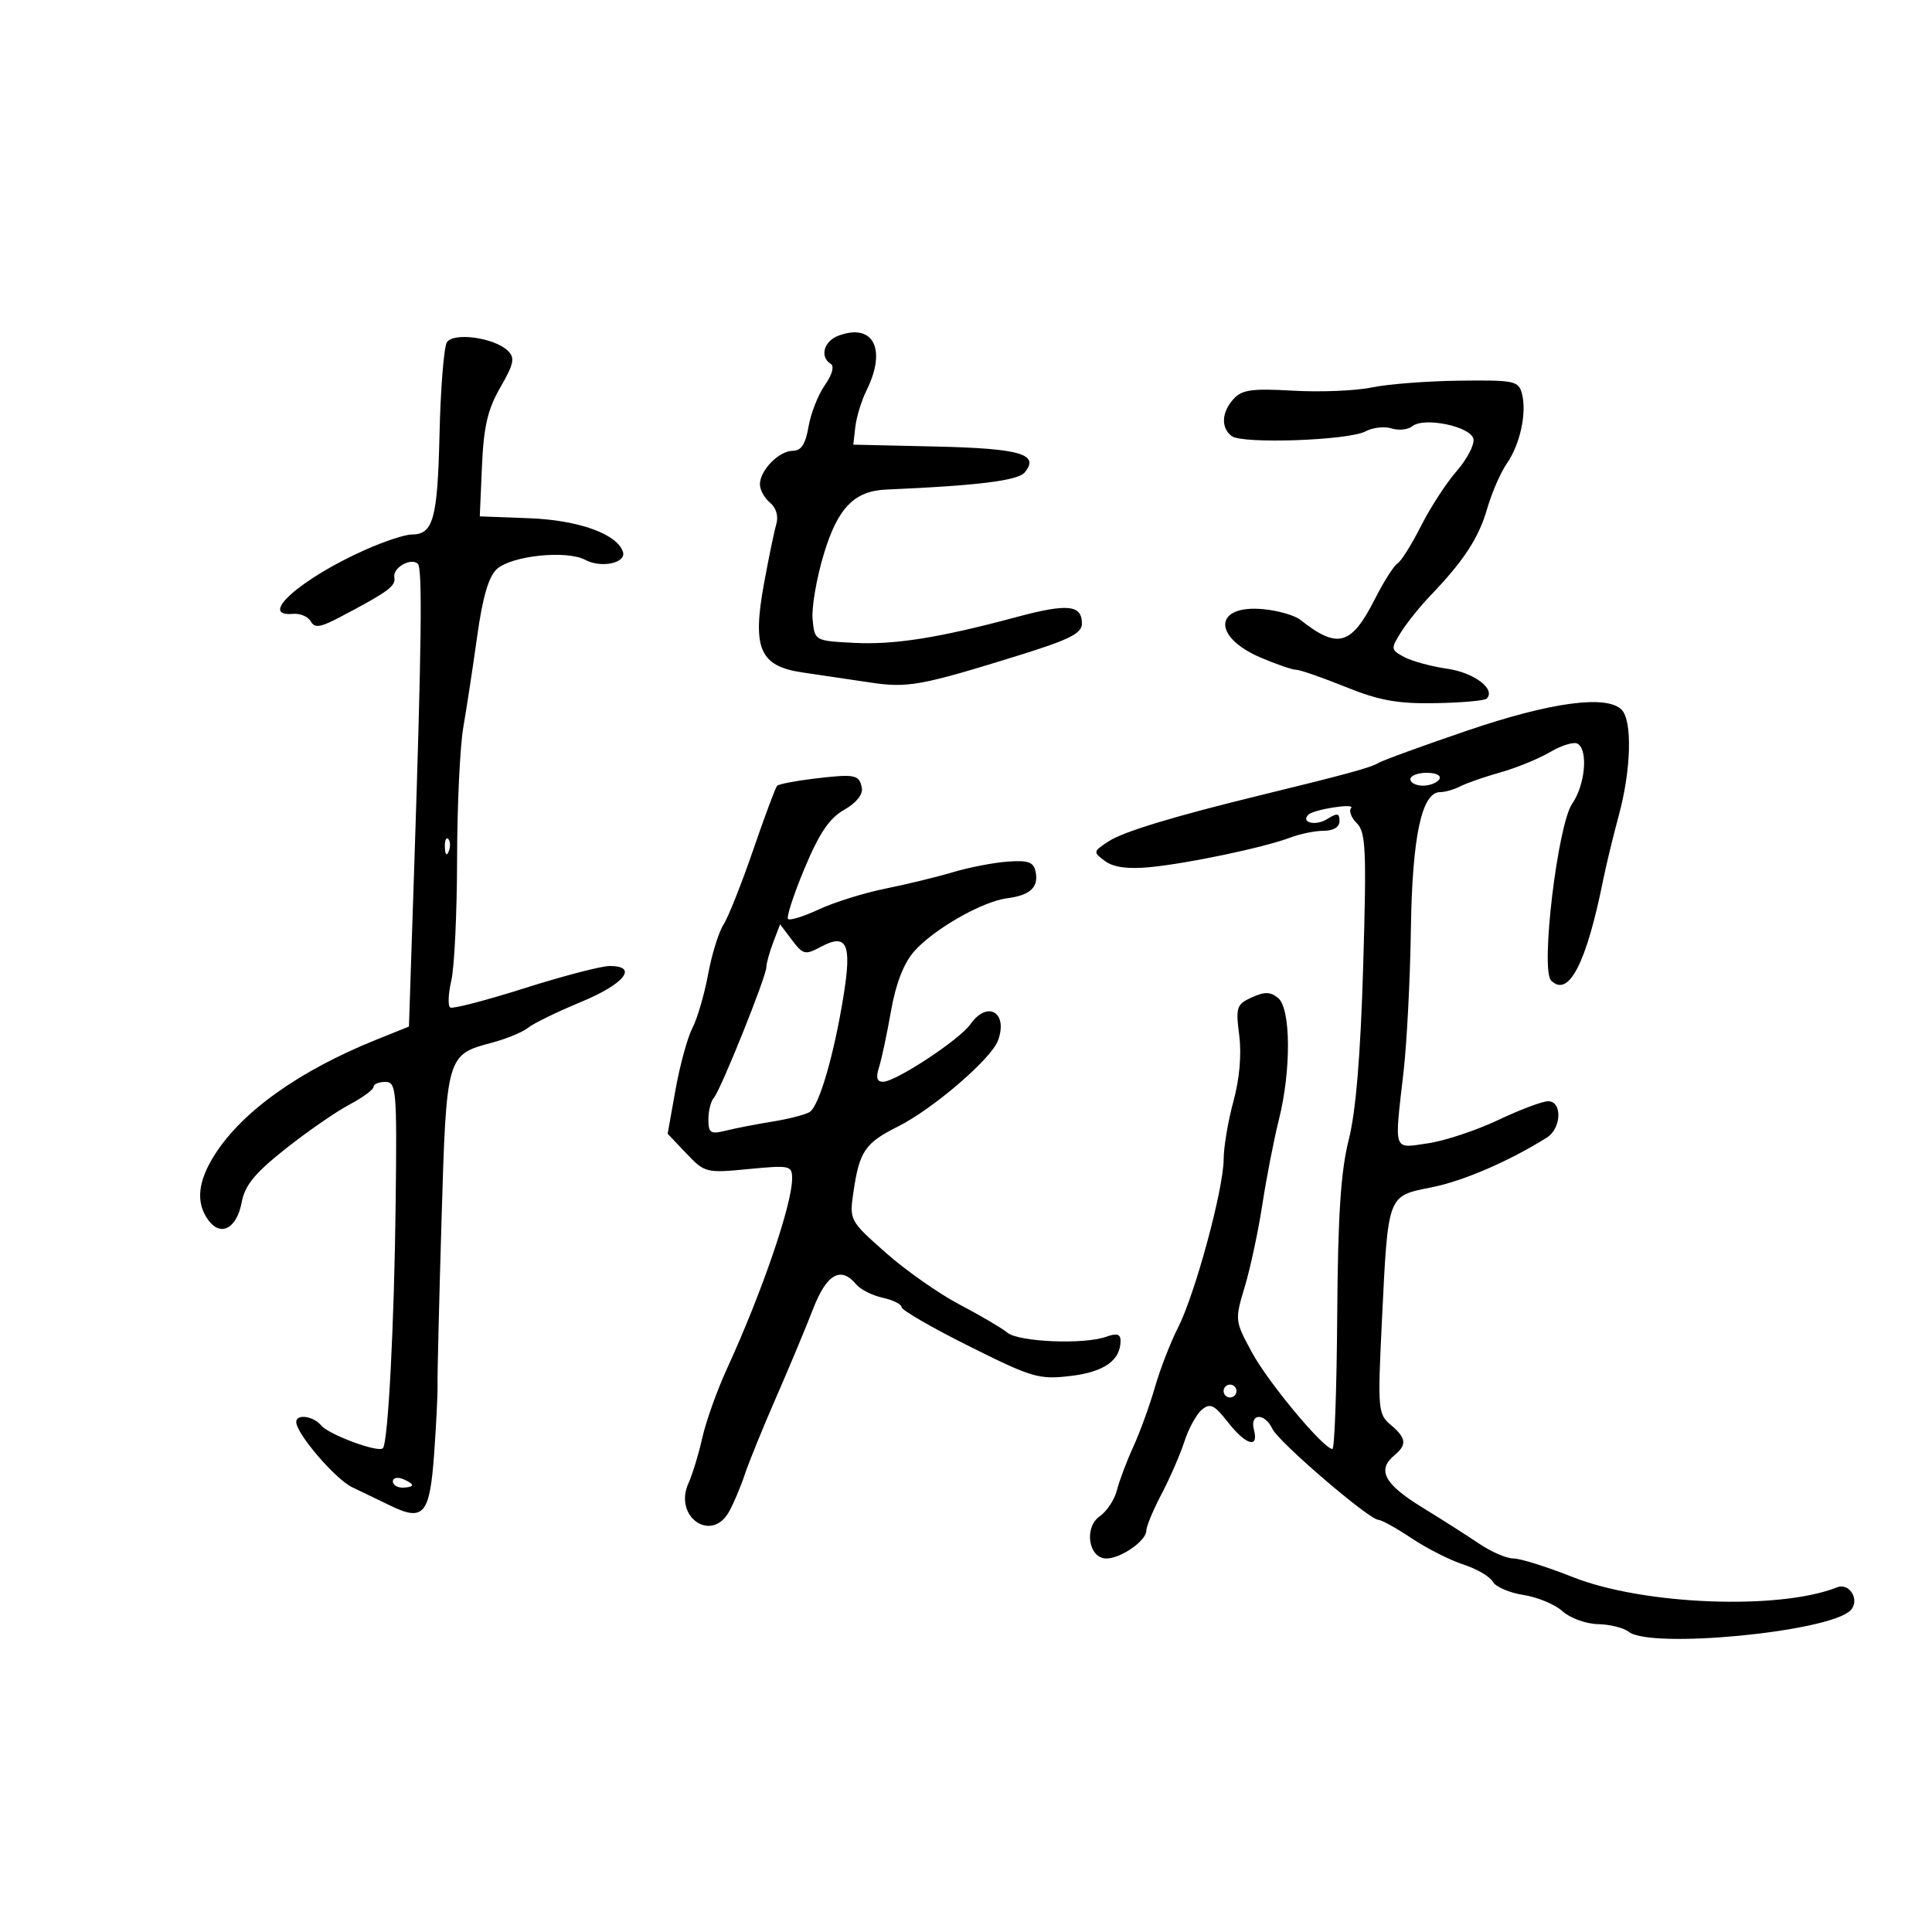 <svg xmlns="http://www.w3.org/2000/svg" width="300" height="300" viewBox="0 0 300 300" version="1.1">
	<path d="M 130.213 52.117 C 127.930 52.961, 127.245 55.415, 128.991 56.494 C 129.585 56.862, 129.223 58.185, 128.084 59.803 C 127.041 61.286, 125.899 64.188, 125.548 66.250 C 125.087 68.958, 124.409 70, 123.110 70 C 120.969 70, 118 73.025, 118 75.206 C 118 76.058, 118.706 77.341, 119.570 78.058 C 120.537 78.861, 120.908 80.154, 120.535 81.430 C 120.203 82.569, 119.342 86.728, 118.623 90.672 C 116.788 100.738, 117.976 103.452, 124.642 104.423 C 127.314 104.812, 131.975 105.504, 135 105.960 C 140.973 106.862, 142.922 106.509, 158.250 101.747 C 166.077 99.316, 168 98.346, 168 96.828 C 168 93.903, 165.783 93.683, 157.832 95.819 C 145.756 99.064, 138.831 100.158, 132.500 99.820 C 126.502 99.500, 126.500 99.499, 126.180 96.160 C 126.004 94.323, 126.803 89.716, 127.955 85.923 C 130.098 78.865, 132.663 76.233, 137.602 76.020 C 151.774 75.411, 158.059 74.634, 159.116 73.360 C 161.478 70.514, 158.455 69.636, 145.263 69.335 L 132.500 69.045 132.816 66.273 C 132.989 64.748, 133.777 62.193, 134.566 60.596 C 137.717 54.216, 135.614 50.119, 130.213 52.117 M 69.389 53.160 C 68.927 53.897, 68.414 60.318, 68.248 67.429 C 67.941 80.624, 67.279 83, 63.906 83 C 62.889 83, 59.682 84.056, 56.779 85.346 C 46.713 89.820, 39.924 95.823, 45.499 95.320 C 46.599 95.220, 47.836 95.742, 48.248 96.479 C 48.854 97.561, 49.721 97.440, 52.749 95.849 C 60.306 91.879, 61.495 91.009, 61.232 89.632 C 60.951 88.155, 63.851 86.516, 64.893 87.563 C 65.605 88.278, 65.462 100.152, 64.326 134.452 L 63.500 159.405 58.413 161.452 C 46.547 166.228, 37.672 172.533, 33.387 179.230 C 30.695 183.437, 30.362 186.745, 32.355 189.471 C 34.277 192.100, 36.767 190.760, 37.531 186.687 C 38.026 184.046, 39.577 182.156, 44.342 178.384 C 47.735 175.698, 52.197 172.610, 54.256 171.523 C 56.315 170.435, 58 169.198, 58 168.773 C 58 168.348, 58.823 168, 59.829 168 C 61.544 168, 61.645 169.171, 61.440 186.750 C 61.219 205.706, 60.262 224.072, 59.451 224.882 C 58.724 225.610, 51.057 222.774, 49.863 221.335 C 48.655 219.879, 46 219.513, 46 220.803 C 46 222.608, 52.069 229.688, 54.688 230.938 C 56.234 231.676, 58.904 232.963, 60.619 233.797 C 65.774 236.304, 66.734 235.176, 67.408 225.818 C 67.737 221.243, 67.978 216.375, 67.942 215 C 67.906 213.625, 68.184 202.150, 68.560 189.500 C 69.324 163.814, 69.332 163.786, 76.409 161.903 C 78.659 161.304, 81.175 160.263, 82 159.590 C 82.825 158.917, 86.537 157.109, 90.250 155.571 C 96.973 152.786, 99.177 150, 94.657 150 C 93.368 150, 87.433 151.549, 81.468 153.442 C 75.502 155.335, 70.304 156.688, 69.915 156.447 C 69.526 156.207, 69.601 154.321, 70.080 152.255 C 70.560 150.190, 70.963 141.713, 70.976 133.417 C 70.989 125.121, 71.424 115.896, 71.943 112.917 C 72.461 109.938, 73.433 103.567, 74.102 98.761 C 74.945 92.710, 75.882 89.512, 77.149 88.365 C 79.461 86.273, 87.991 85.390, 90.892 86.942 C 93.375 88.271, 97.306 87.417, 96.725 85.674 C 95.801 82.904, 89.823 80.762, 82.207 80.473 L 74.500 80.180 74.842 72.340 C 75.110 66.206, 75.731 63.552, 77.698 60.141 C 79.808 56.483, 79.994 55.571, 78.856 54.464 C 76.762 52.428, 70.398 51.551, 69.389 53.160 M 213 60.163 C 210.525 60.683, 205.037 60.908, 200.804 60.665 C 194.427 60.298, 192.843 60.516, 191.554 61.940 C 189.678 64.013, 189.552 66.411, 191.250 67.715 C 192.889 68.973, 209.401 68.391, 212.032 66.983 C 213.156 66.381, 214.980 66.176, 216.086 66.527 C 217.191 66.878, 218.637 66.725, 219.298 66.187 C 221.125 64.702, 228.419 66.223, 228.794 68.168 C 228.967 69.069, 227.794 71.312, 226.187 73.153 C 224.579 74.994, 222.088 78.831, 220.651 81.679 C 219.214 84.528, 217.571 87.147, 217 87.500 C 216.429 87.853, 214.851 90.334, 213.493 93.015 C 209.828 100.247, 207.714 100.837, 201.917 96.246 C 201.047 95.557, 198.477 94.814, 196.208 94.595 C 188.510 93.854, 188.189 98.866, 195.727 102.097 C 198.168 103.144, 200.656 104, 201.254 104 C 201.853 104, 205.303 105.196, 208.922 106.658 C 214.160 108.774, 217.005 109.289, 222.887 109.187 C 226.950 109.117, 230.534 108.799, 230.852 108.482 C 232.306 107.027, 228.914 104.447, 224.763 103.850 C 222.277 103.493, 219.258 102.673, 218.054 102.029 C 215.947 100.901, 215.928 100.755, 217.542 98.178 C 218.465 96.705, 220.515 94.150, 222.097 92.500 C 227.317 87.056, 229.604 83.556, 230.923 79 C 231.640 76.525, 233.008 73.375, 233.964 72 C 236.040 69.016, 237.106 64.121, 236.329 61.149 C 235.803 59.138, 235.182 59.007, 226.633 59.110 C 221.610 59.170, 215.475 59.644, 213 60.163 M 227.871 113.434 C 220.926 115.798, 214.702 118.066, 214.041 118.475 C 212.908 119.175, 208.951 120.258, 196 123.414 C 182.359 126.737, 174.440 129.137, 172.141 130.643 C 169.722 132.228, 169.707 132.313, 171.577 133.701 C 172.885 134.672, 175.099 134.978, 178.500 134.658 C 184.367 134.106, 196.305 131.595, 200.320 130.069 C 201.866 129.481, 204.226 129, 205.565 129 C 207.069 129, 208 128.423, 208 127.492 C 208 126.245, 207.660 126.195, 206.045 127.204 C 204.296 128.296, 201.937 127.730, 203.156 126.510 C 203.982 125.684, 210.547 124.661, 209.798 125.475 C 209.411 125.895, 209.812 126.955, 210.689 127.832 C 212.085 129.228, 212.208 131.972, 211.676 149.963 C 211.265 163.883, 210.540 172.594, 209.427 177 C 208.196 181.871, 207.749 188.699, 207.642 204.249 C 207.564 215.662, 207.230 224.999, 206.899 224.999 C 205.543 225.001, 196.990 214.753, 194.445 210.077 C 191.731 205.090, 191.722 205.011, 193.294 199.776 C 194.164 196.874, 195.393 191.125, 196.024 187 C 196.655 182.875, 197.808 176.960, 198.586 173.856 C 200.511 166.173, 200.452 156.620, 198.470 154.975 C 197.280 153.987, 196.373 153.965, 194.379 154.873 C 192.009 155.953, 191.863 156.393, 192.427 160.770 C 192.809 163.728, 192.473 167.560, 191.530 171 C 190.702 174.025, 190.017 178.075, 190.009 180 C 189.990 184.660, 185.572 200.958, 182.918 206.162 C 181.752 208.446, 180.141 212.607, 179.336 215.407 C 178.532 218.208, 177.023 222.363, 175.984 224.640 C 174.944 226.916, 173.796 229.964, 173.432 231.413 C 173.069 232.862, 171.866 234.681, 170.760 235.455 C 168.273 237.197, 169.034 242, 171.797 242 C 174.048 242, 178 239.251, 178 237.685 C 178 237.025, 179.064 234.463, 180.364 231.992 C 181.664 229.521, 183.262 225.848, 183.915 223.830 C 184.568 221.811, 185.789 219.590, 186.629 218.893 C 187.912 217.828, 188.555 218.136, 190.651 220.813 C 193.465 224.409, 195.495 225.003, 194.710 222 C 194.034 219.416, 196.379 219.336, 197.597 221.901 C 198.571 223.952, 212.623 236, 214.041 236 C 214.513 236, 216.835 237.290, 219.200 238.867 C 221.565 240.444, 225.184 242.277, 227.242 242.942 C 229.301 243.606, 231.351 244.805, 231.800 245.607 C 232.248 246.408, 234.389 247.334, 236.557 247.664 C 238.726 247.994, 241.459 249.134, 242.632 250.196 C 243.805 251.258, 246.280 252.158, 248.132 252.195 C 249.984 252.233, 252.132 252.767, 252.904 253.382 C 256.289 256.078, 283.985 253.415, 287.329 250.071 C 288.875 248.525, 287.227 245.696, 285.242 246.485 C 276.281 250.050, 255.150 249.227, 244.224 244.889 C 240.222 243.300, 236.080 242, 235.018 242 C 233.957 242, 231.590 240.988, 229.758 239.750 C 227.925 238.512, 223.865 235.925, 220.734 234 C 214.956 230.448, 213.792 228.248, 216.500 226 C 218.511 224.331, 218.391 223.311, 215.940 221.240 C 213.971 219.577, 213.912 218.863, 214.586 205.030 C 215.545 185.351, 215.397 185.747, 222.286 184.371 C 227.226 183.384, 234.268 180.348, 240.178 176.657 C 242.467 175.227, 242.628 171, 240.393 171 C 239.509 171, 236.022 172.312, 232.643 173.915 C 229.264 175.518, 224.363 177.145, 221.750 177.529 C 216.249 178.337, 216.492 179.047, 217.945 166.411 C 218.457 161.962, 218.968 152.027, 219.081 144.332 C 219.292 129.885, 220.757 123, 223.621 123 C 224.394 123, 225.809 122.594, 226.764 122.097 C 227.719 121.601, 230.525 120.626, 233 119.930 C 235.475 119.235, 238.954 117.809, 240.732 116.763 C 242.509 115.716, 244.422 115.143, 244.982 115.489 C 246.635 116.511, 246.147 121.868, 244.133 124.790 C 241.869 128.077, 239.181 150.581, 240.853 152.253 C 243.559 154.959, 246.321 149.644, 248.919 136.728 C 249.387 134.403, 250.497 129.818, 251.385 126.540 C 253.292 119.502, 253.486 111.886, 251.800 110.200 C 249.462 107.862, 240.805 109.032, 227.871 113.434 M 126.311 120.920 C 123.458 121.263, 120.917 121.759, 120.667 122.022 C 120.416 122.285, 118.742 126.775, 116.947 132 C 115.153 137.225, 113.079 142.435, 112.340 143.578 C 111.601 144.720, 110.526 148.196, 109.952 151.302 C 109.378 154.407, 108.282 158.155, 107.517 159.630 C 106.752 161.104, 105.574 165.402, 104.899 169.179 L 103.671 176.047 106.586 179.116 C 109.433 182.114, 109.654 182.169, 116.250 181.531 C 122.668 180.911, 123 180.983, 123 183.002 C 123 187.024, 118.323 200.674, 112.872 212.561 C 111.344 215.895, 109.628 220.699, 109.059 223.237 C 108.490 225.775, 107.523 228.953, 106.910 230.299 C 104.548 235.482, 110.436 239.650, 113.198 234.750 C 113.895 233.512, 114.991 230.925, 115.632 229 C 116.274 227.075, 118.470 221.675, 120.512 217 C 122.555 212.325, 125.139 206.137, 126.254 203.250 C 128.354 197.816, 130.559 196.559, 132.947 199.436 C 133.602 200.225, 135.457 201.161, 137.069 201.515 C 138.681 201.869, 140 202.529, 140 202.981 C 140 203.433, 144.721 206.160, 150.490 209.042 C 160.299 213.941, 161.322 214.241, 166.240 213.658 C 171.444 213.042, 174 211.242, 174 208.192 C 174 207.141, 173.409 206.979, 171.750 207.576 C 168.322 208.809, 158.169 208.385, 156.423 206.936 C 155.572 206.230, 152.238 204.268, 149.013 202.576 C 145.789 200.884, 140.614 197.250, 137.513 194.500 C 131.894 189.516, 131.878 189.485, 132.537 185 C 133.451 178.771, 134.343 177.469, 139.426 174.930 C 144.841 172.225, 153.896 164.451, 154.959 161.594 C 156.592 157.201, 153.328 155.266, 150.675 159.054 C 149.003 161.441, 139.142 167.937, 137.133 167.974 C 136.167 167.993, 135.978 167.341, 136.487 165.750 C 136.883 164.512, 137.723 160.575, 138.353 157 C 139.111 152.702, 140.332 149.558, 141.956 147.720 C 145.002 144.273, 152.535 139.974, 156.396 139.480 C 159.970 139.022, 161.303 137.776, 160.808 135.356 C 160.503 133.860, 159.660 133.556, 156.465 133.790 C 154.284 133.950, 150.475 134.686, 148 135.426 C 145.525 136.167, 140.800 137.316, 137.500 137.981 C 134.200 138.646, 129.559 140.093, 127.186 141.197 C 124.813 142.301, 122.644 142.977, 122.366 142.700 C 122.088 142.422, 123.242 138.888, 124.929 134.847 C 127.212 129.381, 128.785 127.053, 131.073 125.754 C 132.957 124.685, 134.023 123.360, 133.824 122.337 C 133.422 120.265, 132.776 120.143, 126.311 120.920 M 219 121 C 219 121.550, 219.873 122, 220.941 122 C 222.009 122, 223.160 121.550, 223.500 121 C 223.851 120.433, 223.010 120, 221.559 120 C 220.152 120, 219 120.450, 219 121 M 69.079 131.583 C 69.127 132.748, 69.364 132.985, 69.683 132.188 C 69.972 131.466, 69.936 130.603, 69.604 130.271 C 69.272 129.939, 69.036 130.529, 69.079 131.583 M 120.066 146.327 C 119.480 147.869, 119 149.601, 119 150.176 C 119 151.625, 111.906 169.282, 110.855 170.450 C 110.385 170.973, 110 172.487, 110 173.817 C 110 175.951, 110.322 176.154, 112.750 175.555 C 114.263 175.182, 117.527 174.549, 120.004 174.149 C 122.482 173.749, 125.051 173.086, 125.714 172.677 C 127.187 171.767, 129.493 163.866, 130.990 154.602 C 132.294 146.527, 131.509 144.854, 127.436 147.034 C 125.031 148.321, 124.690 148.240, 122.982 145.976 L 121.132 143.523 120.066 146.327 M 190 216 C 190 216.550, 190.450 217, 191 217 C 191.550 217, 192 216.550, 192 216 C 192 215.450, 191.550 215, 191 215 C 190.450 215, 190 215.450, 190 216 M 61 230.031 C 61 230.564, 61.675 231, 62.500 231 C 63.325 231, 64 230.823, 64 230.607 C 64 230.391, 63.325 229.955, 62.500 229.638 C 61.675 229.322, 61 229.499, 61 230.031" stroke="none" fill="black" fill-rule="evenodd"/>
</svg>